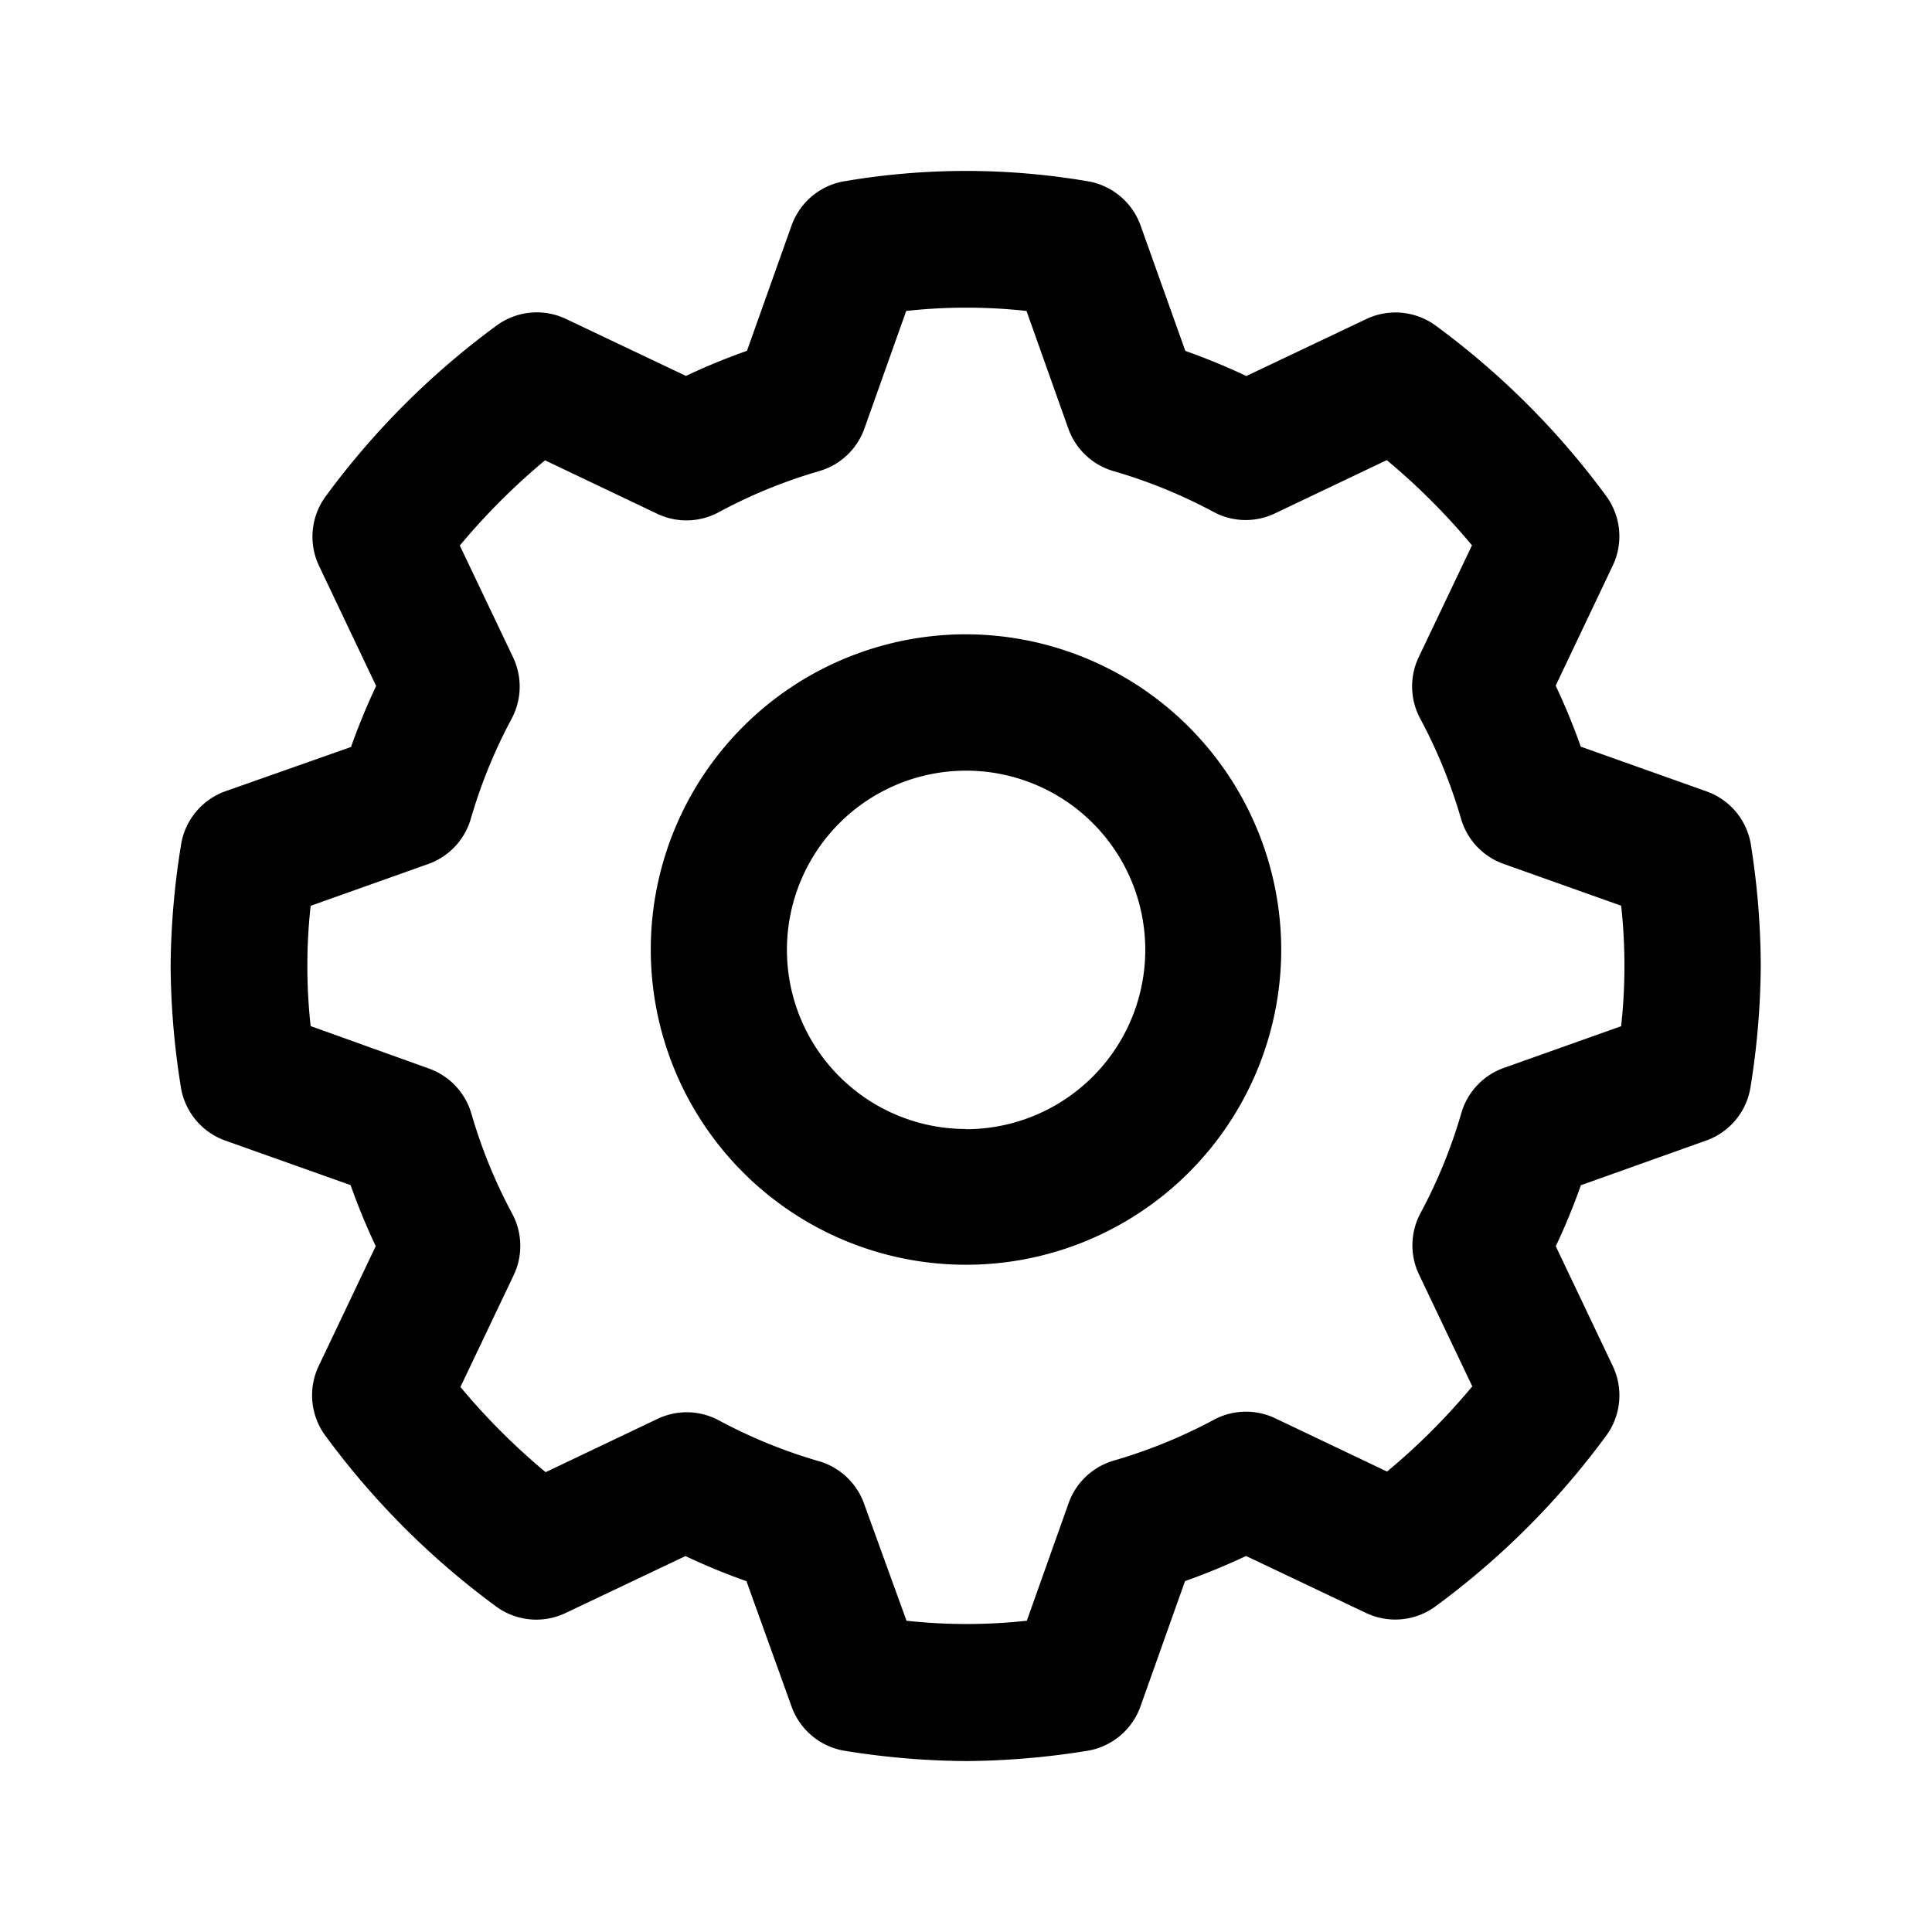 <svg xmlns="http://www.w3.org/2000/svg" xmlns:xlink="http://www.w3.org/1999/xlink" width="19" height="19" viewBox="0 0 19 19">
  <defs>
    <style>

      .cls-2 {
        fill: currentColor;
      }

      .cls-3 {
        fill: #fff0;
      }
    </style>
    <clipPath id="clip-ico-9">
      <rect width="19" height="19"/>
    </clipPath>
  </defs>
  <g id="ico-9" class="cls-1">
    <rect class="cls-3" width="19" height="19"/>
    <g id="settings-cog" transform="translate(1.678 1.681)">
      <path id="Path_192" data-name="Path 192" class="cls-2" d="M15.542,6.633A.669.669,0,0,0,15.1,6.1l-1.232-.438a6.4,6.4,0,0,0-.247-.6l.561-1.18A.67.67,0,0,0,14.12,3.2a7.834,7.834,0,0,0-1.678-1.678.669.669,0,0,0-.684-.065l-1.179.56a6.387,6.387,0,0,0-.6-.247L9.539.537A.67.67,0,0,0,9.01.1,7.11,7.11,0,0,0,6.635.1a.67.67,0,0,0-.529.438L5.668,1.769a6.364,6.364,0,0,0-.6.247l-1.179-.56a.669.669,0,0,0-.684.065A7.834,7.834,0,0,0,1.525,3.2a.67.67,0,0,0-.065.685l.561,1.18a6.418,6.418,0,0,0-.247.6L.54,6.1a.67.67,0,0,0-.438.53A7.746,7.746,0,0,0,0,7.819,7.752,7.752,0,0,0,.1,9.005a.669.669,0,0,0,.438.531l1.232.438a6.489,6.489,0,0,0,.247.6l-.561,1.179a.67.67,0,0,0,.065.684A7.835,7.835,0,0,0,3.2,14.117a.668.668,0,0,0,.684.065l1.179-.56a6.387,6.387,0,0,0,.6.247L6.106,15.1a.67.67,0,0,0,.529.438,7.761,7.761,0,0,0,1.187.1,7.76,7.76,0,0,0,1.187-.1.67.67,0,0,0,.529-.438l.438-1.232a6.387,6.387,0,0,0,.6-.247l1.179.56a.669.669,0,0,0,.685-.065,7.834,7.834,0,0,0,1.678-1.678.67.67,0,0,0,.065-.684l-.561-1.179a6.418,6.418,0,0,0,.247-.6L15.1,9.536a.669.669,0,0,0,.438-.531,7.751,7.751,0,0,0,.1-1.186A7.749,7.749,0,0,0,15.542,6.633ZM14.268,8.41l-1.156.411a.669.669,0,0,0-.418.442,5.036,5.036,0,0,1-.4.982.67.67,0,0,0-.017.608l.524,1.1a6.471,6.471,0,0,1-.838.838l-1.1-.524a.668.668,0,0,0-.608.017,5.07,5.07,0,0,1-.983.4.669.669,0,0,0-.441.418l-.411,1.156a5.475,5.475,0,0,1-1.183,0L6.82,13.108a.67.67,0,0,0-.441-.418,5.054,5.054,0,0,1-.983-.4.666.666,0,0,0-.608-.017l-1.1.524a6.52,6.52,0,0,1-.838-.838l.524-1.1a.67.67,0,0,0-.017-.608,5.044,5.044,0,0,1-.4-.983.67.67,0,0,0-.418-.441L1.377,8.41a5.428,5.428,0,0,1,0-1.183l1.156-.411a.669.669,0,0,0,.418-.441,5.083,5.083,0,0,1,.4-.983.67.67,0,0,0,.017-.608l-.524-1.1a6.514,6.514,0,0,1,.838-.838l1.1.524A.668.668,0,0,0,5.4,3.351a5.045,5.045,0,0,1,.982-.4.67.67,0,0,0,.441-.418l.411-1.156a5.418,5.418,0,0,1,1.183,0l.411,1.156a.67.67,0,0,0,.441.418,5.054,5.054,0,0,1,.983.4.666.666,0,0,0,.608.017l1.1-.524a6.514,6.514,0,0,1,.838.838l-.524,1.1a.67.67,0,0,0,.017.608,5.064,5.064,0,0,1,.4.983.669.669,0,0,0,.418.442l1.156.411a5.432,5.432,0,0,1,0,1.183Z" transform="translate(0 0)"/>
      <path id="Path_193" data-name="Path 193" class="cls-2" d="M55.655,50.8a3.1,3.1,0,1,0,3.1,3.1A3.106,3.106,0,0,0,55.655,50.8Zm0,4.865A1.762,1.762,0,1,1,57.418,53.9,1.764,1.764,0,0,1,55.655,55.667Z" transform="translate(-47.833 -46.243)"/>
    </g>
  </g>
</svg>
